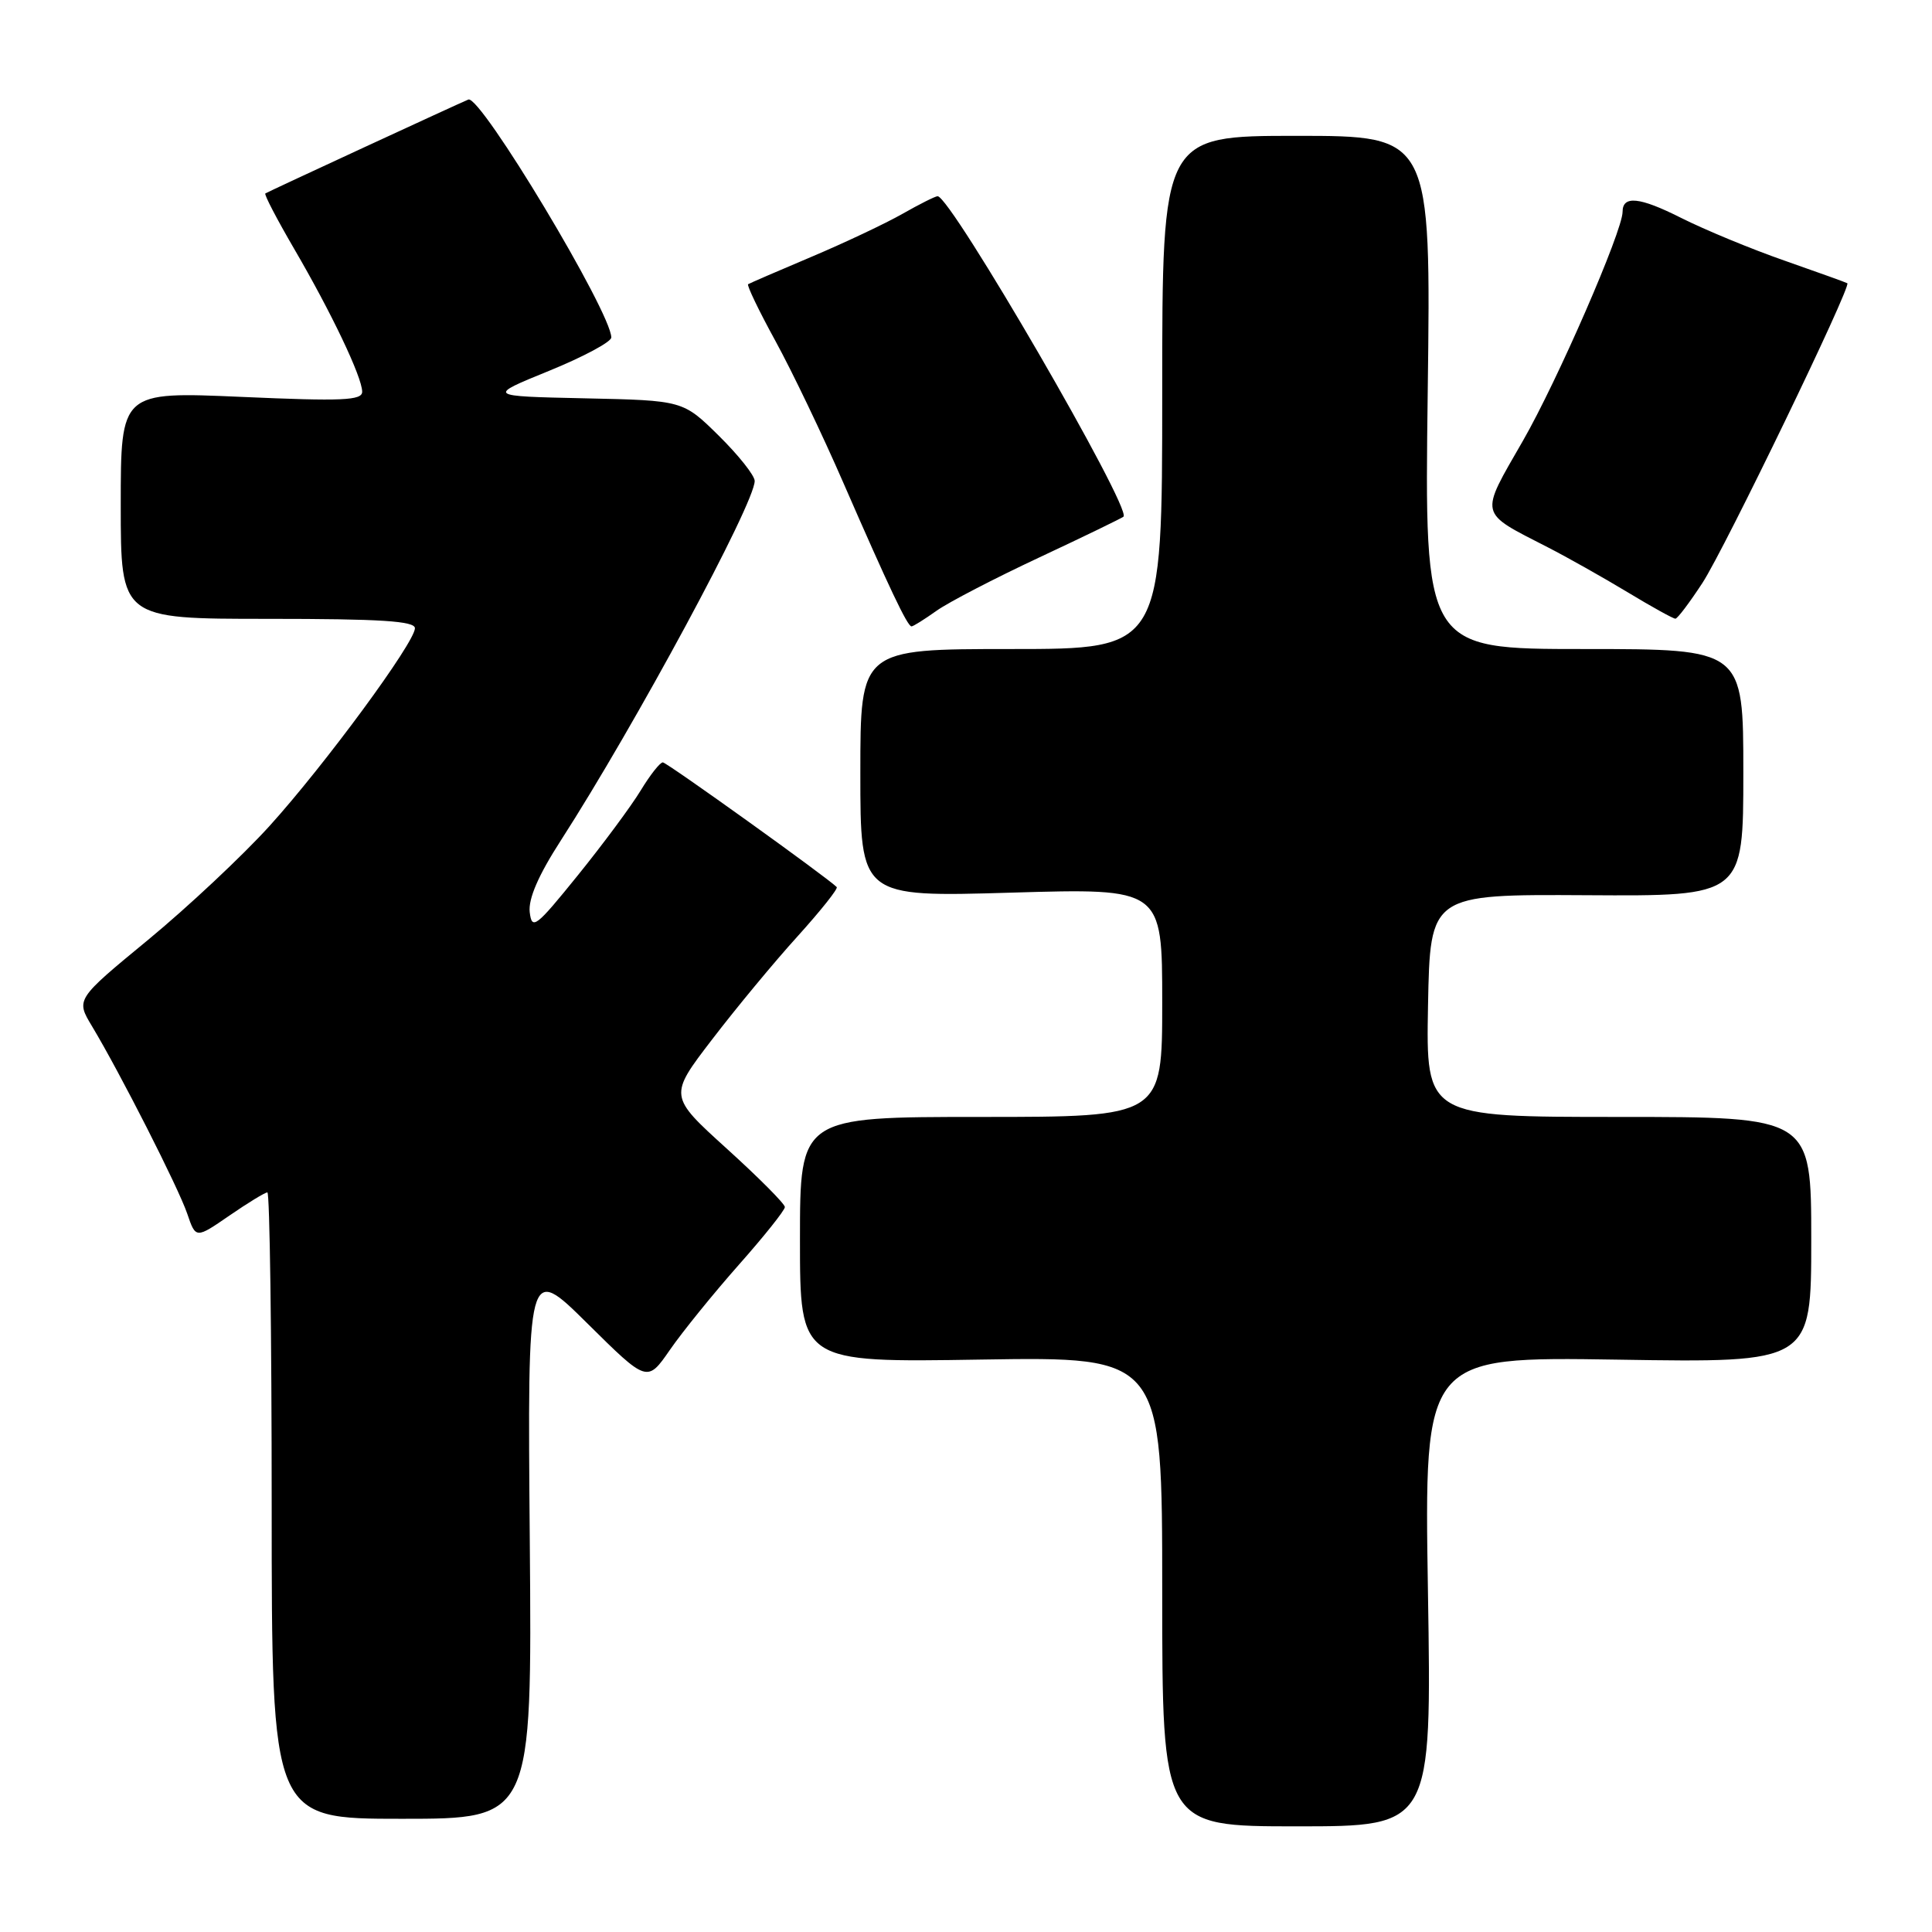 <?xml version="1.0" encoding="UTF-8" standalone="no"?>
<!DOCTYPE svg PUBLIC "-//W3C//DTD SVG 1.1//EN" "http://www.w3.org/Graphics/SVG/1.1/DTD/svg11.dtd" >
<svg xmlns="http://www.w3.org/2000/svg" xmlns:xlink="http://www.w3.org/1999/xlink" version="1.1" viewBox="0 0 256 256">
 <g >
 <path fill="currentColor"
d=" M 189.21 210.88 C 188.71 179.76 188.71 179.76 214.36 180.16 C 240.00 180.57 240.00 180.57 240.00 164.28 C 240.00 148.00 240.00 148.00 214.47 148.00 C 188.95 148.00 188.95 148.00 189.22 133.25 C 189.50 118.50 189.50 118.50 210.25 118.62 C 231.00 118.75 231.00 118.75 231.00 102.37 C 231.00 86.00 231.00 86.00 209.87 86.00 C 188.74 86.00 188.74 86.00 189.18 52.00 C 189.62 18.00 189.62 18.00 171.81 18.00 C 154.00 18.00 154.00 18.00 154.00 52.00 C 154.00 86.00 154.00 86.00 134.00 86.00 C 114.00 86.00 114.00 86.00 114.00 102.43 C 114.00 118.87 114.00 118.87 134.00 118.28 C 154.00 117.69 154.00 117.69 154.00 132.84 C 154.00 148.00 154.00 148.00 130.00 148.00 C 106.00 148.00 106.00 148.00 106.00 164.27 C 106.00 180.54 106.00 180.54 130.00 180.15 C 154.00 179.77 154.00 179.77 154.00 210.89 C 154.00 242.00 154.00 242.00 171.86 242.00 C 189.71 242.00 189.71 242.00 189.21 210.88 Z  M 70.20 204.25 C 69.89 167.50 69.89 167.50 77.83 175.36 C 85.76 183.21 85.76 183.21 88.77 178.86 C 90.43 176.46 94.53 171.40 97.89 167.60 C 101.25 163.81 104.00 160.36 104.00 159.94 C 104.00 159.52 100.54 156.04 96.31 152.21 C 88.61 145.23 88.61 145.23 94.36 137.73 C 97.52 133.60 102.61 127.45 105.68 124.07 C 108.74 120.68 111.08 117.75 110.87 117.54 C 109.53 116.21 88.37 101.03 87.83 101.02 C 87.46 101.01 86.14 102.69 84.89 104.75 C 83.64 106.81 79.89 111.87 76.56 115.99 C 70.98 122.89 70.48 123.27 70.19 120.86 C 69.99 119.10 71.34 115.97 74.31 111.37 C 84.16 96.08 100.00 66.71 100.00 63.73 C 100.00 63.01 97.86 60.32 95.25 57.74 C 90.50 53.06 90.50 53.06 77.50 52.78 C 64.50 52.50 64.50 52.50 72.75 49.14 C 77.29 47.29 81.00 45.30 81.00 44.72 C 81.00 41.41 63.68 12.56 62.06 13.19 C 61.00 13.61 35.59 25.36 35.16 25.63 C 34.97 25.75 36.69 29.04 38.96 32.94 C 43.89 41.38 47.98 49.96 47.99 51.90 C 48.00 53.07 45.37 53.18 32.00 52.59 C 16.00 51.89 16.00 51.89 16.00 66.94 C 16.00 82.00 16.00 82.00 35.50 82.00 C 50.44 82.00 55.00 82.29 54.98 83.25 C 54.95 85.16 43.01 101.39 35.71 109.45 C 32.14 113.39 24.91 120.17 19.64 124.52 C 10.05 132.42 10.05 132.42 12.18 135.96 C 15.91 142.17 23.64 157.38 24.81 160.82 C 25.94 164.14 25.94 164.14 30.40 161.07 C 32.85 159.38 35.12 158.00 35.43 158.00 C 35.74 158.00 36.00 176.68 36.00 199.50 C 36.00 241.00 36.00 241.00 53.25 241.00 C 70.50 241.00 70.50 241.00 70.20 204.25 Z  M 124.08 80.94 C 125.67 79.81 131.82 76.62 137.74 73.85 C 143.66 71.08 148.66 68.65 148.87 68.46 C 149.98 67.37 125.99 26.00 124.24 26.00 C 123.93 26.00 121.84 27.05 119.59 28.33 C 117.34 29.61 111.90 32.18 107.50 34.04 C 103.10 35.90 99.33 37.53 99.13 37.66 C 98.93 37.79 100.56 41.19 102.76 45.20 C 104.96 49.22 109.01 57.67 111.76 64.00 C 117.82 77.90 120.24 83.00 120.78 83.00 C 121.01 83.00 122.49 82.07 124.08 80.94 Z  M 225.59 77.23 C 228.55 72.68 245.35 37.93 244.78 37.53 C 244.63 37.43 240.90 36.09 236.50 34.55 C 232.10 33.02 225.89 30.45 222.71 28.85 C 217.25 26.10 215.00 25.87 215.00 28.07 C 215.00 30.61 206.34 50.50 201.80 58.40 C 196.01 68.48 195.84 67.77 205.11 72.53 C 207.65 73.83 212.37 76.49 215.61 78.44 C 218.85 80.40 221.72 81.99 222.00 81.98 C 222.28 81.97 223.89 79.83 225.59 77.23 Z "/>
</g>
</svg>